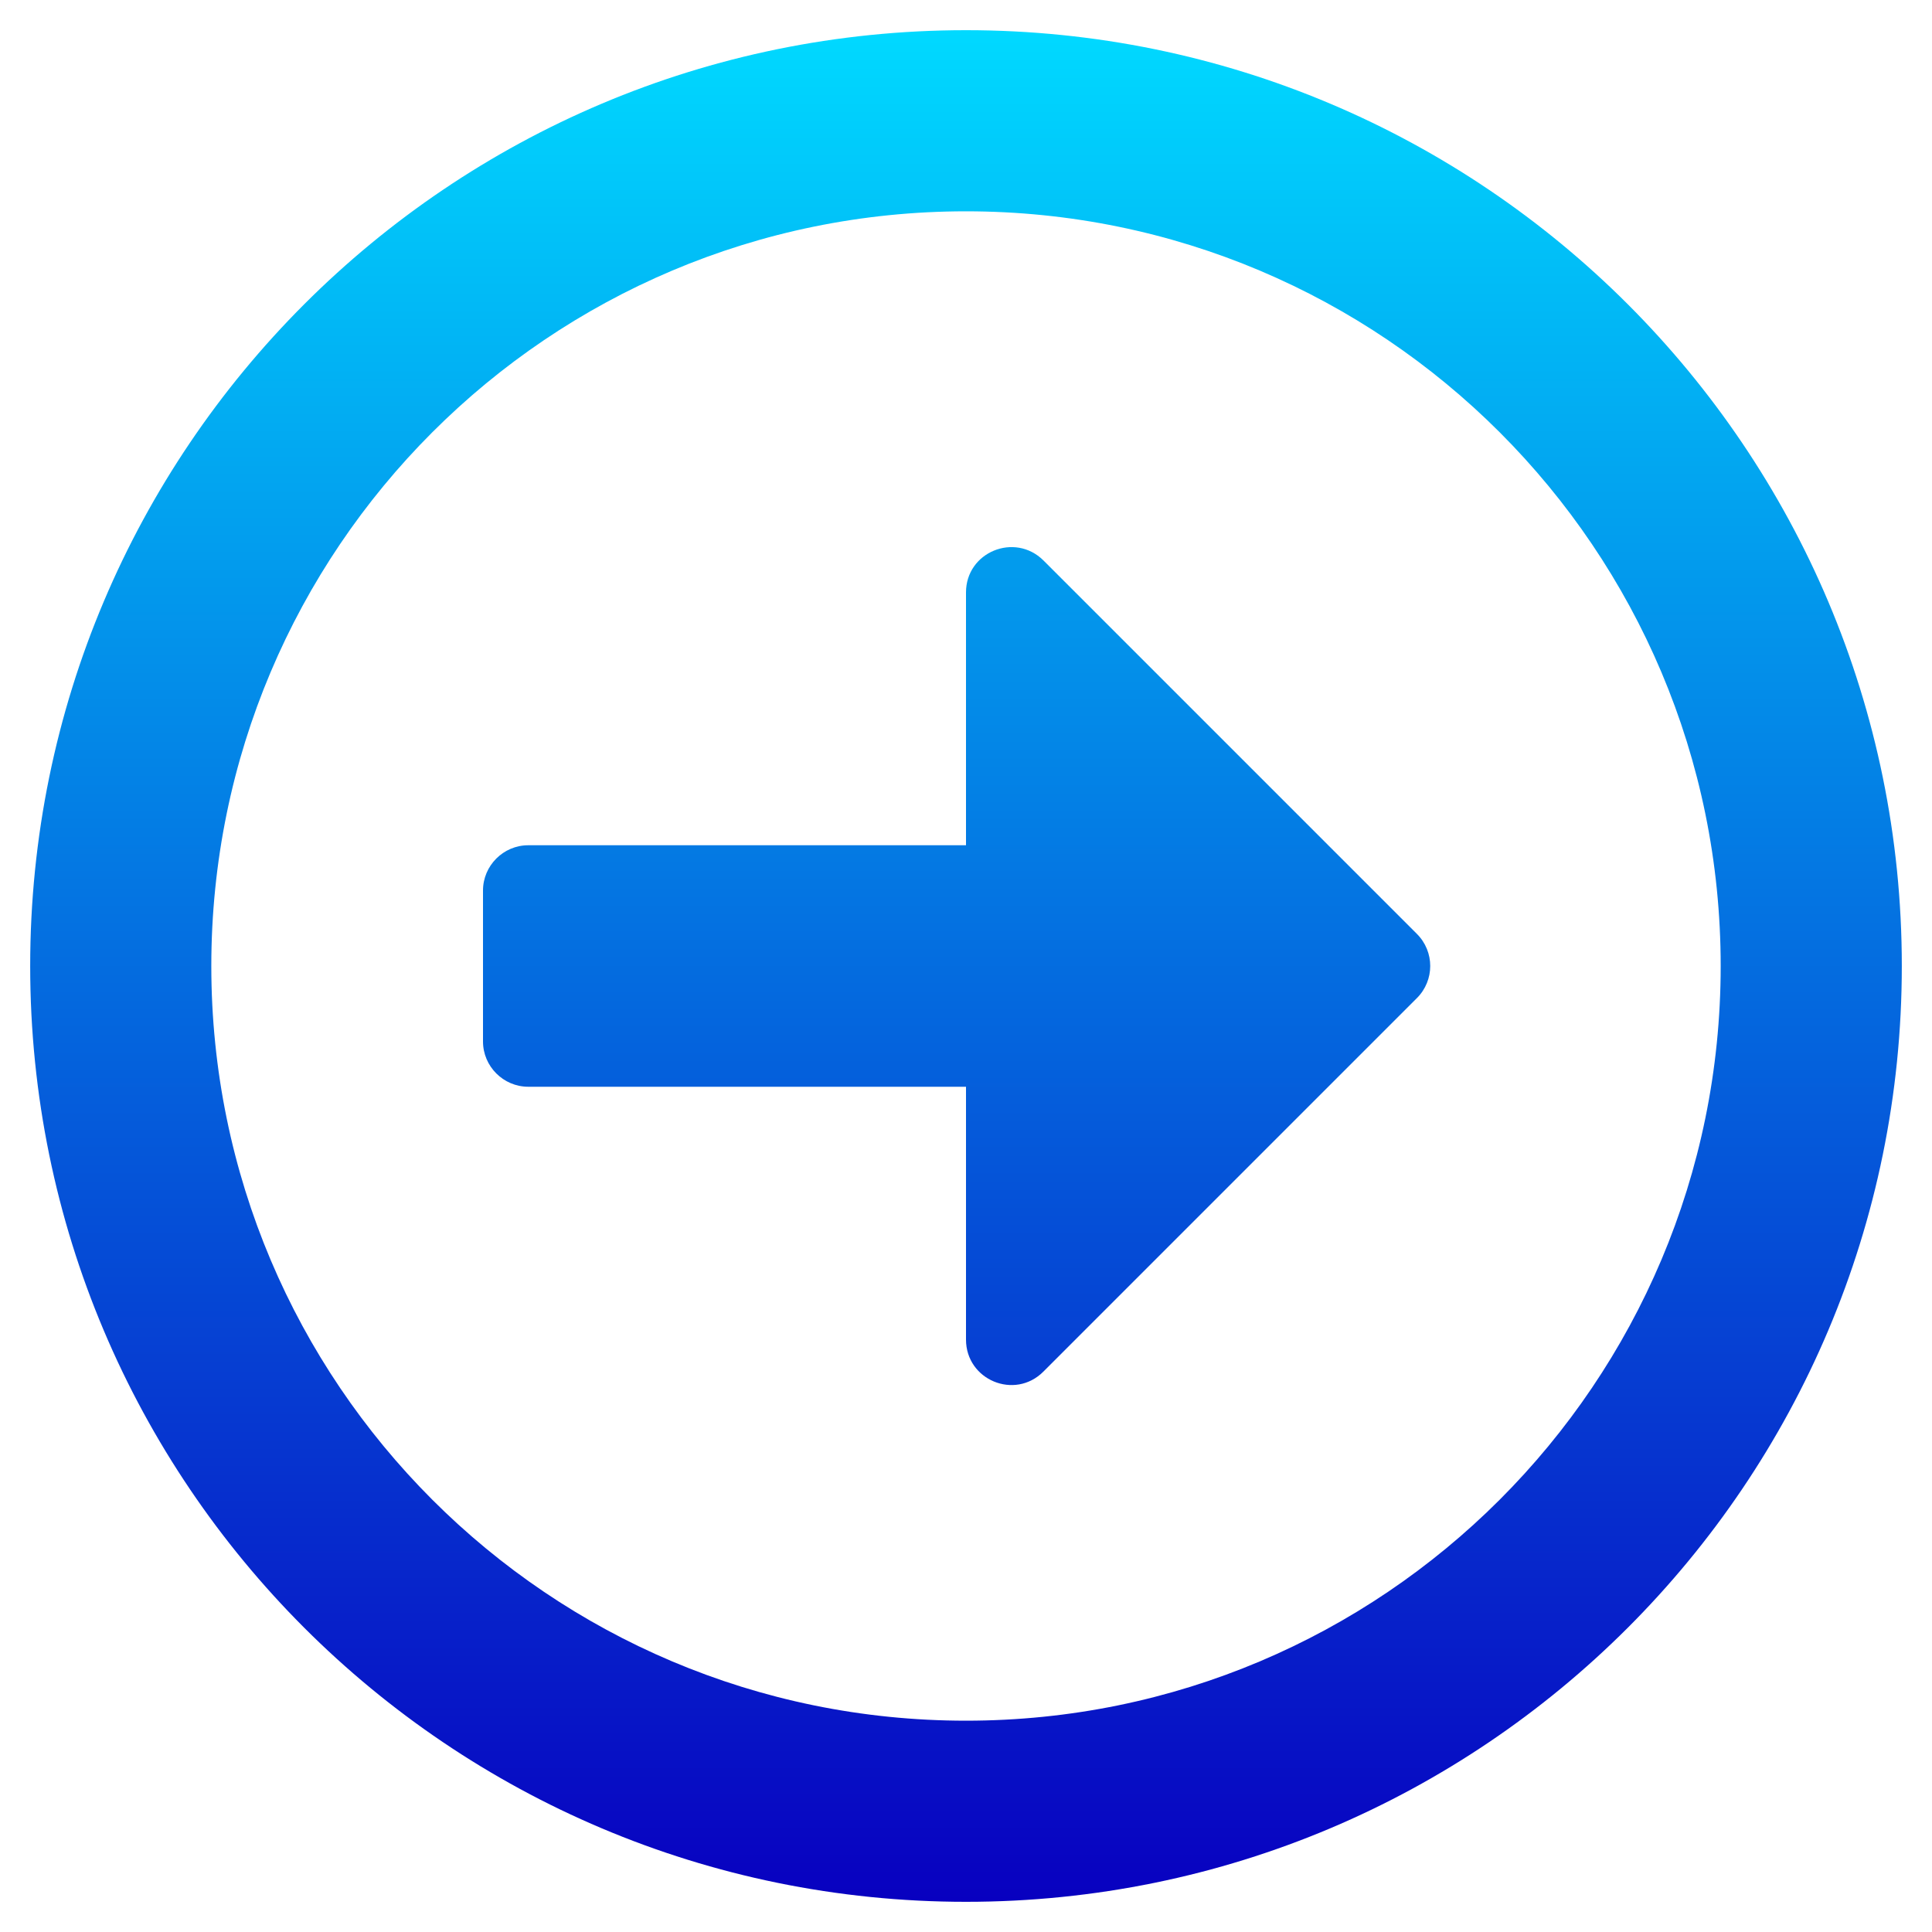 <?xml version="1.0" encoding="UTF-8" standalone="no"?>
<svg
   xmlns:dc="http://purl.org/dc/elements/1.1/"
   xmlns:cc="http://creativecommons.org/ns#"
   xmlns:rdf="http://www.w3.org/1999/02/22-rdf-syntax-ns#"
   xmlns:svg="http://www.w3.org/2000/svg"
   xmlns="http://www.w3.org/2000/svg"
   xmlns:xlink="http://www.w3.org/1999/xlink"
   xmlns:sodipodi="http://sodipodi.sourceforge.net/DTD/sodipodi-0.dtd"
   xmlns:inkscape="http://www.inkscape.org/namespaces/inkscape"
   inkscape:version="1.0 (4035a4fb49, 2020-05-01)"
   sodipodi:docname="arrow-alt-circle-right.svg"
   id="svg2051"
   version="1.1"
   viewBox="0 0 512 512">
  <defs
     id="defs2055">
    <linearGradient
       id="linearGradient2624"
       inkscape:collect="always">
      <stop
         id="stop2620"
         offset="0"
         style="stop-color:#00d9ff;stop-opacity:1" />
      <stop
         id="stop2622"
         offset="1"
         style="stop-color:#0800c0;stop-opacity:1" />
    </linearGradient>
    <linearGradient
       gradientTransform="matrix(0,1,1,0,0,0)"
       gradientUnits="userSpaceOnUse"
       y2="256"
       x2="504"
       y1="256"
       x1="8"
       id="linearGradient2626"
       xlink:href="#linearGradient2624"
       inkscape:collect="always" />
  </defs>
  <sodipodi:namedview
     inkscape:current-layer="svg2051"
     inkscape:window-maximized="1"
     inkscape:window-y="-8"
     inkscape:window-x="-8"
     inkscape:cy="256"
     inkscape:cx="256"
     inkscape:zoom="1.6601562"
     showgrid="false"
     id="namedview2053"
     inkscape:window-height="1017"
     inkscape:window-width="1920"
     inkscape:pageshadow="2"
     inkscape:pageopacity="0"
     guidetolerance="10"
     gridtolerance="10"
     objecttolerance="10"
     borderopacity="1"
     bordercolor="#666666"
     pagecolor="#ffffff" />
  <path
     style="fill:url(#linearGradient2626);fill-opacity:1"
     id="path2049"
     d="M 8,256 C 8,119 119,8 256,8 393,8 504,119 504,256 504,393 393,504 256,504 119,504 8,393 8,256 Z m 448,0 C 456,145.5 366.5,56 256,56 145.5,56 56,145.5 56,256 c 0,110.5 89.5,200 200,200 110.5,0 200,-89.5 200,-200 z M 140,224 h 116 v -67 c 0,-10.7 12.9,-16 20.5,-8.5 l 99,99 c 4.7,4.7 4.7,12.3 0,17 l -99,99 C 268.9,371.1 256,365.7 256,355 V 288 H 140 c -6.6,0 -12,-5.4 -12,-12 v -40 c 0,-6.6 5.4,-12 12,-12 z" />
</svg>
